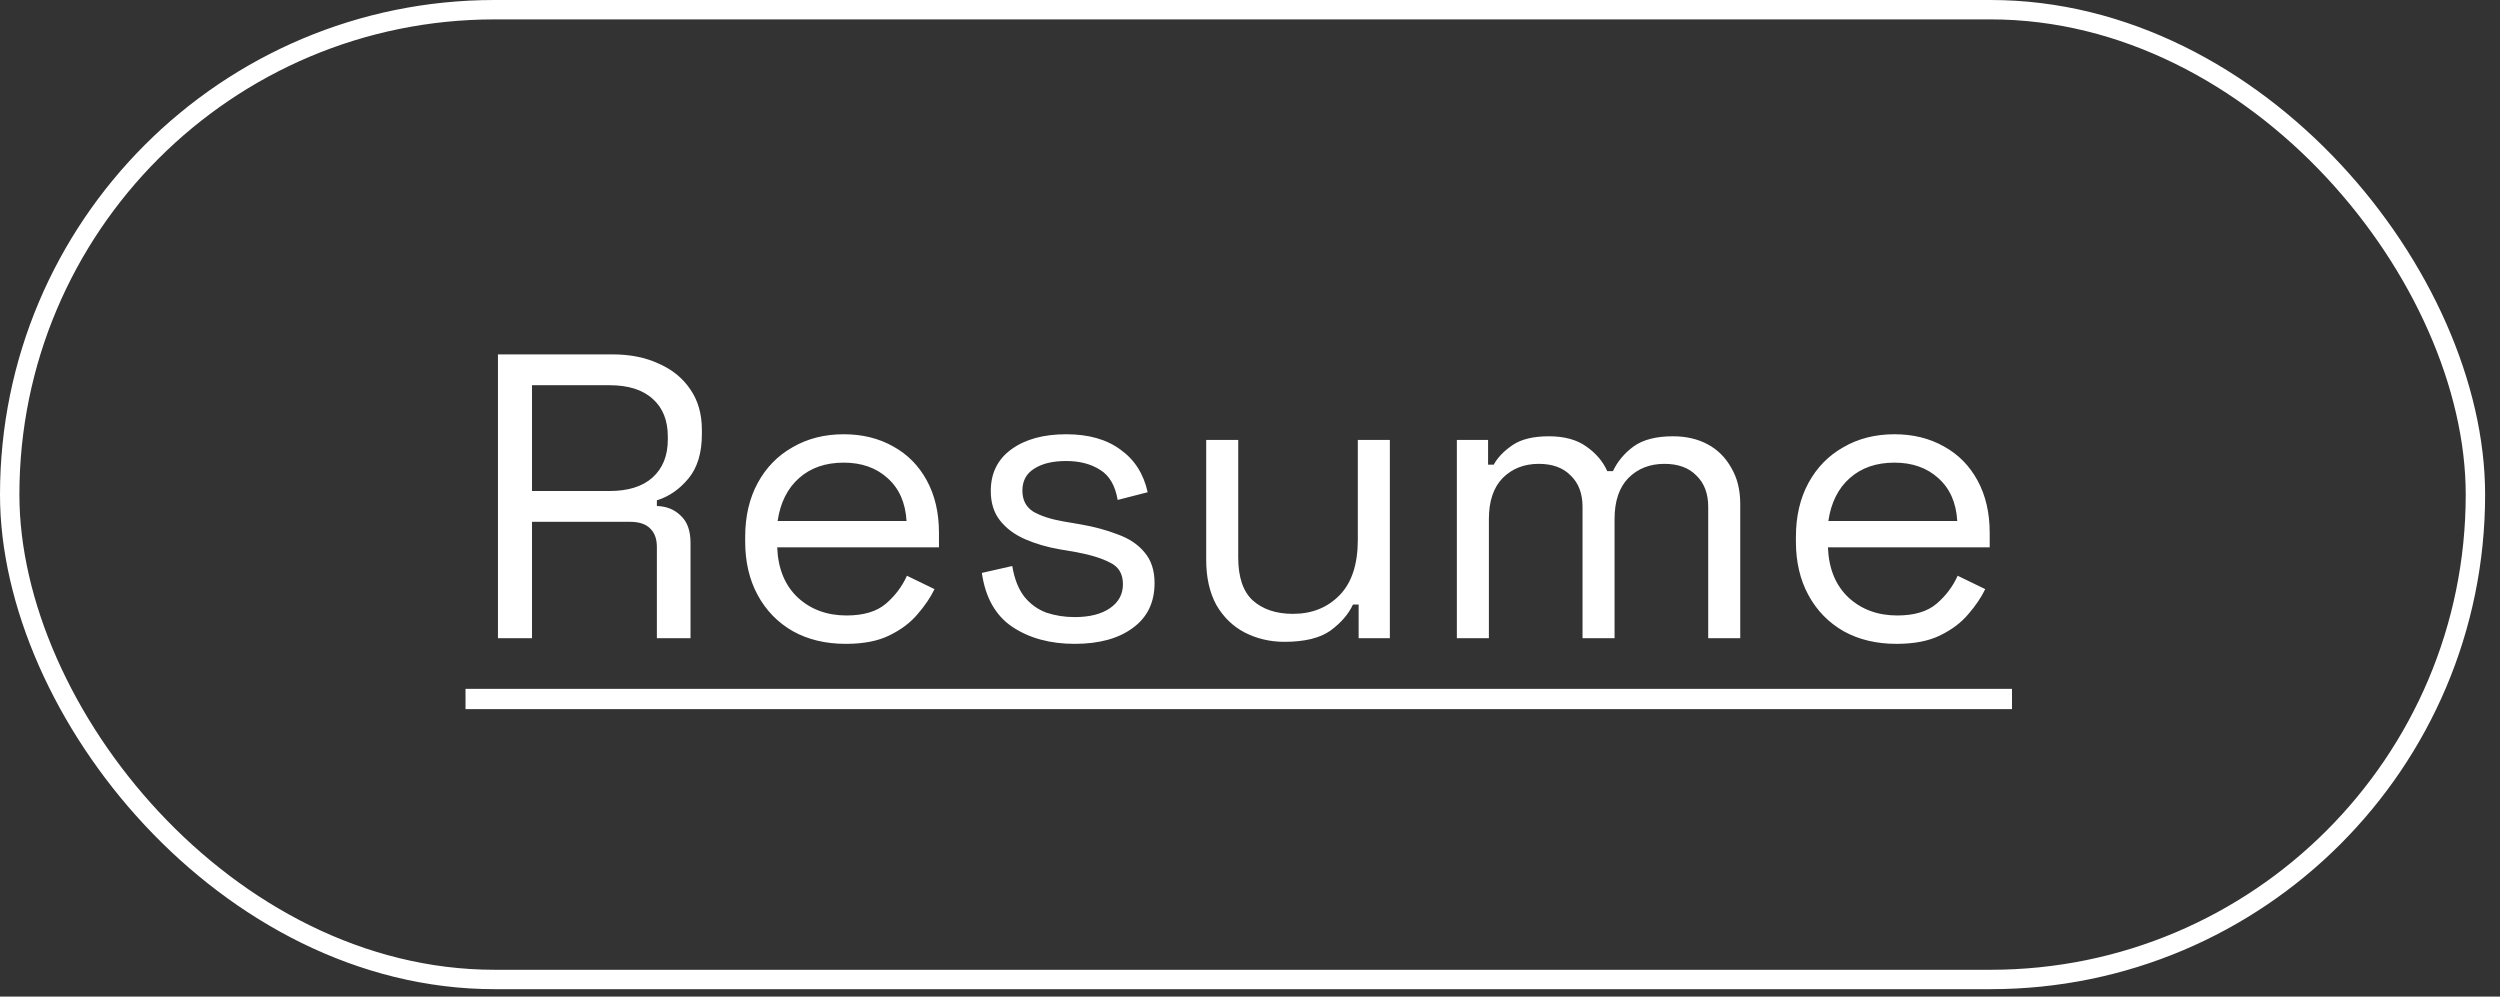 <svg width="148" height="59" viewBox="0 0 148 59" fill="none" xmlns="http://www.w3.org/2000/svg">
<rect x="0" y="0" width="148" height="59" fill="#333333" stroke="none"/>
<rect x="0.574" y="0.574" width="145.971" height="57.411" rx="28.706" stroke="white" stroke-width="1.148"/>
<path d="M29.479 37.78V20.98H36.271C37.311 20.98 38.223 21.164 39.007 21.532C39.807 21.884 40.431 22.396 40.879 23.068C41.327 23.724 41.551 24.516 41.551 25.444V25.708C41.551 26.812 41.287 27.684 40.759 28.324C40.231 28.964 39.607 29.396 38.887 29.62V29.956C39.463 29.972 39.935 30.164 40.303 30.532C40.687 30.884 40.879 31.42 40.879 32.14V37.78H38.887V32.38C38.887 31.9 38.751 31.532 38.479 31.276C38.223 31.02 37.831 30.892 37.303 30.892H31.495V37.78H29.479ZM31.495 29.068H36.079C37.183 29.068 38.031 28.804 38.623 28.276C39.231 27.732 39.535 26.98 39.535 26.02V25.852C39.535 24.892 39.239 24.148 38.647 23.62C38.055 23.076 37.199 22.804 36.079 22.804H31.495V29.068ZM50.067 38.116C48.883 38.116 47.843 37.868 46.947 37.372C46.051 36.86 45.355 36.148 44.859 35.236C44.363 34.324 44.115 33.268 44.115 32.068V31.78C44.115 30.564 44.363 29.5 44.859 28.588C45.355 27.676 46.043 26.972 46.923 26.476C47.803 25.964 48.811 25.708 49.947 25.708C51.051 25.708 52.027 25.948 52.875 26.428C53.723 26.892 54.387 27.564 54.867 28.444C55.347 29.324 55.587 30.356 55.587 31.54V32.404H46.011C46.059 33.668 46.467 34.66 47.235 35.38C48.003 36.084 48.963 36.436 50.115 36.436C51.123 36.436 51.899 36.204 52.443 35.74C52.987 35.276 53.403 34.724 53.691 34.084L55.323 34.876C55.083 35.372 54.747 35.868 54.315 36.364C53.899 36.86 53.347 37.276 52.659 37.612C51.987 37.948 51.123 38.116 50.067 38.116ZM46.035 30.844H53.667C53.603 29.756 53.227 28.908 52.539 28.3C51.867 27.692 51.003 27.388 49.947 27.388C48.875 27.388 47.995 27.692 47.307 28.3C46.619 28.908 46.195 29.756 46.035 30.844ZM63.622 38.116C62.166 38.116 60.934 37.78 59.926 37.108C58.934 36.436 58.334 35.372 58.126 33.916L59.926 33.508C60.054 34.276 60.294 34.884 60.646 35.332C60.998 35.764 61.43 36.076 61.942 36.268C62.47 36.444 63.03 36.532 63.622 36.532C64.502 36.532 65.198 36.356 65.71 36.004C66.222 35.652 66.478 35.18 66.478 34.588C66.478 33.98 66.23 33.556 65.734 33.316C65.254 33.06 64.59 32.852 63.742 32.692L62.758 32.524C62.006 32.396 61.318 32.196 60.694 31.924C60.07 31.652 59.574 31.284 59.206 30.82C58.838 30.356 58.654 29.772 58.654 29.068C58.654 28.012 59.062 27.188 59.878 26.596C60.694 26.004 61.774 25.708 63.118 25.708C64.446 25.708 65.518 26.012 66.334 26.62C67.166 27.212 67.702 28.052 67.942 29.14L66.166 29.596C66.022 28.748 65.678 28.156 65.134 27.82C64.59 27.468 63.918 27.292 63.118 27.292C62.318 27.292 61.686 27.444 61.222 27.748C60.758 28.036 60.526 28.468 60.526 29.044C60.526 29.604 60.742 30.02 61.174 30.292C61.622 30.548 62.214 30.74 62.95 30.868L63.934 31.036C64.766 31.18 65.51 31.38 66.166 31.636C66.838 31.876 67.366 32.228 67.75 32.692C68.15 33.156 68.35 33.764 68.35 34.516C68.35 35.668 67.918 36.556 67.054 37.18C66.206 37.804 65.062 38.116 63.622 38.116ZM76.039 37.996C75.191 37.996 74.407 37.812 73.687 37.444C72.983 37.076 72.423 36.532 72.007 35.812C71.607 35.076 71.407 34.188 71.407 33.148V26.044H73.303V33.004C73.303 34.172 73.591 35.02 74.167 35.548C74.759 36.076 75.551 36.34 76.543 36.34C77.663 36.34 78.583 35.972 79.303 35.236C80.023 34.5 80.383 33.404 80.383 31.948V26.044H82.279V37.78H80.431V35.788H80.095C79.839 36.348 79.399 36.86 78.775 37.324C78.151 37.772 77.239 37.996 76.039 37.996ZM86.246 37.78V26.044H88.094V27.508H88.43C88.654 27.092 89.022 26.708 89.534 26.356C90.046 26.004 90.766 25.828 91.694 25.828C92.606 25.828 93.342 26.028 93.902 26.428C94.478 26.828 94.894 27.316 95.15 27.892H95.486C95.758 27.316 96.166 26.828 96.71 26.428C97.27 26.028 98.046 25.828 99.038 25.828C99.822 25.828 100.51 25.988 101.102 26.308C101.694 26.628 102.158 27.092 102.494 27.7C102.846 28.292 103.022 29.004 103.022 29.836V37.78H101.126V30.004C101.126 29.22 100.894 28.604 100.43 28.156C99.982 27.692 99.35 27.46 98.534 27.46C97.67 27.46 96.958 27.74 96.398 28.3C95.854 28.86 95.582 29.668 95.582 30.724V37.78H93.686V30.004C93.686 29.22 93.454 28.604 92.99 28.156C92.542 27.692 91.91 27.46 91.094 27.46C90.23 27.46 89.518 27.74 88.958 28.3C88.414 28.86 88.142 29.668 88.142 30.724V37.78H86.246ZM112.27 38.116C111.086 38.116 110.046 37.868 109.15 37.372C108.254 36.86 107.558 36.148 107.062 35.236C106.566 34.324 106.318 33.268 106.318 32.068V31.78C106.318 30.564 106.566 29.5 107.062 28.588C107.558 27.676 108.246 26.972 109.126 26.476C110.006 25.964 111.014 25.708 112.15 25.708C113.254 25.708 114.23 25.948 115.078 26.428C115.926 26.892 116.59 27.564 117.07 28.444C117.55 29.324 117.79 30.356 117.79 31.54V32.404H108.214C108.262 33.668 108.67 34.66 109.438 35.38C110.206 36.084 111.166 36.436 112.318 36.436C113.326 36.436 114.102 36.204 114.646 35.74C115.19 35.276 115.606 34.724 115.894 34.084L117.526 34.876C117.286 35.372 116.95 35.868 116.518 36.364C116.102 36.86 115.55 37.276 114.862 37.612C114.19 37.948 113.326 38.116 112.27 38.116ZM108.238 30.844H115.87C115.806 29.756 115.43 28.908 114.742 28.3C114.07 27.692 113.206 27.388 112.15 27.388C111.078 27.388 110.198 27.692 109.51 28.3C108.822 28.908 108.398 29.756 108.238 30.844Z" fill="white"/>
<path d="M27.559 40.78H119.11V41.98H27.559V40.78Z" fill="white"/>
<a href="https://a.dropoverapp.com/cloud/download/25daec90-763a-4333-8aa6-27c00db7b213/3d47a7df-4d33-4cba-b9f7-13ba122b956e">
<rect fill="black" fill-opacity="0" y="0.188" width="91.552" height="30.624"/>
</a>
</svg>

